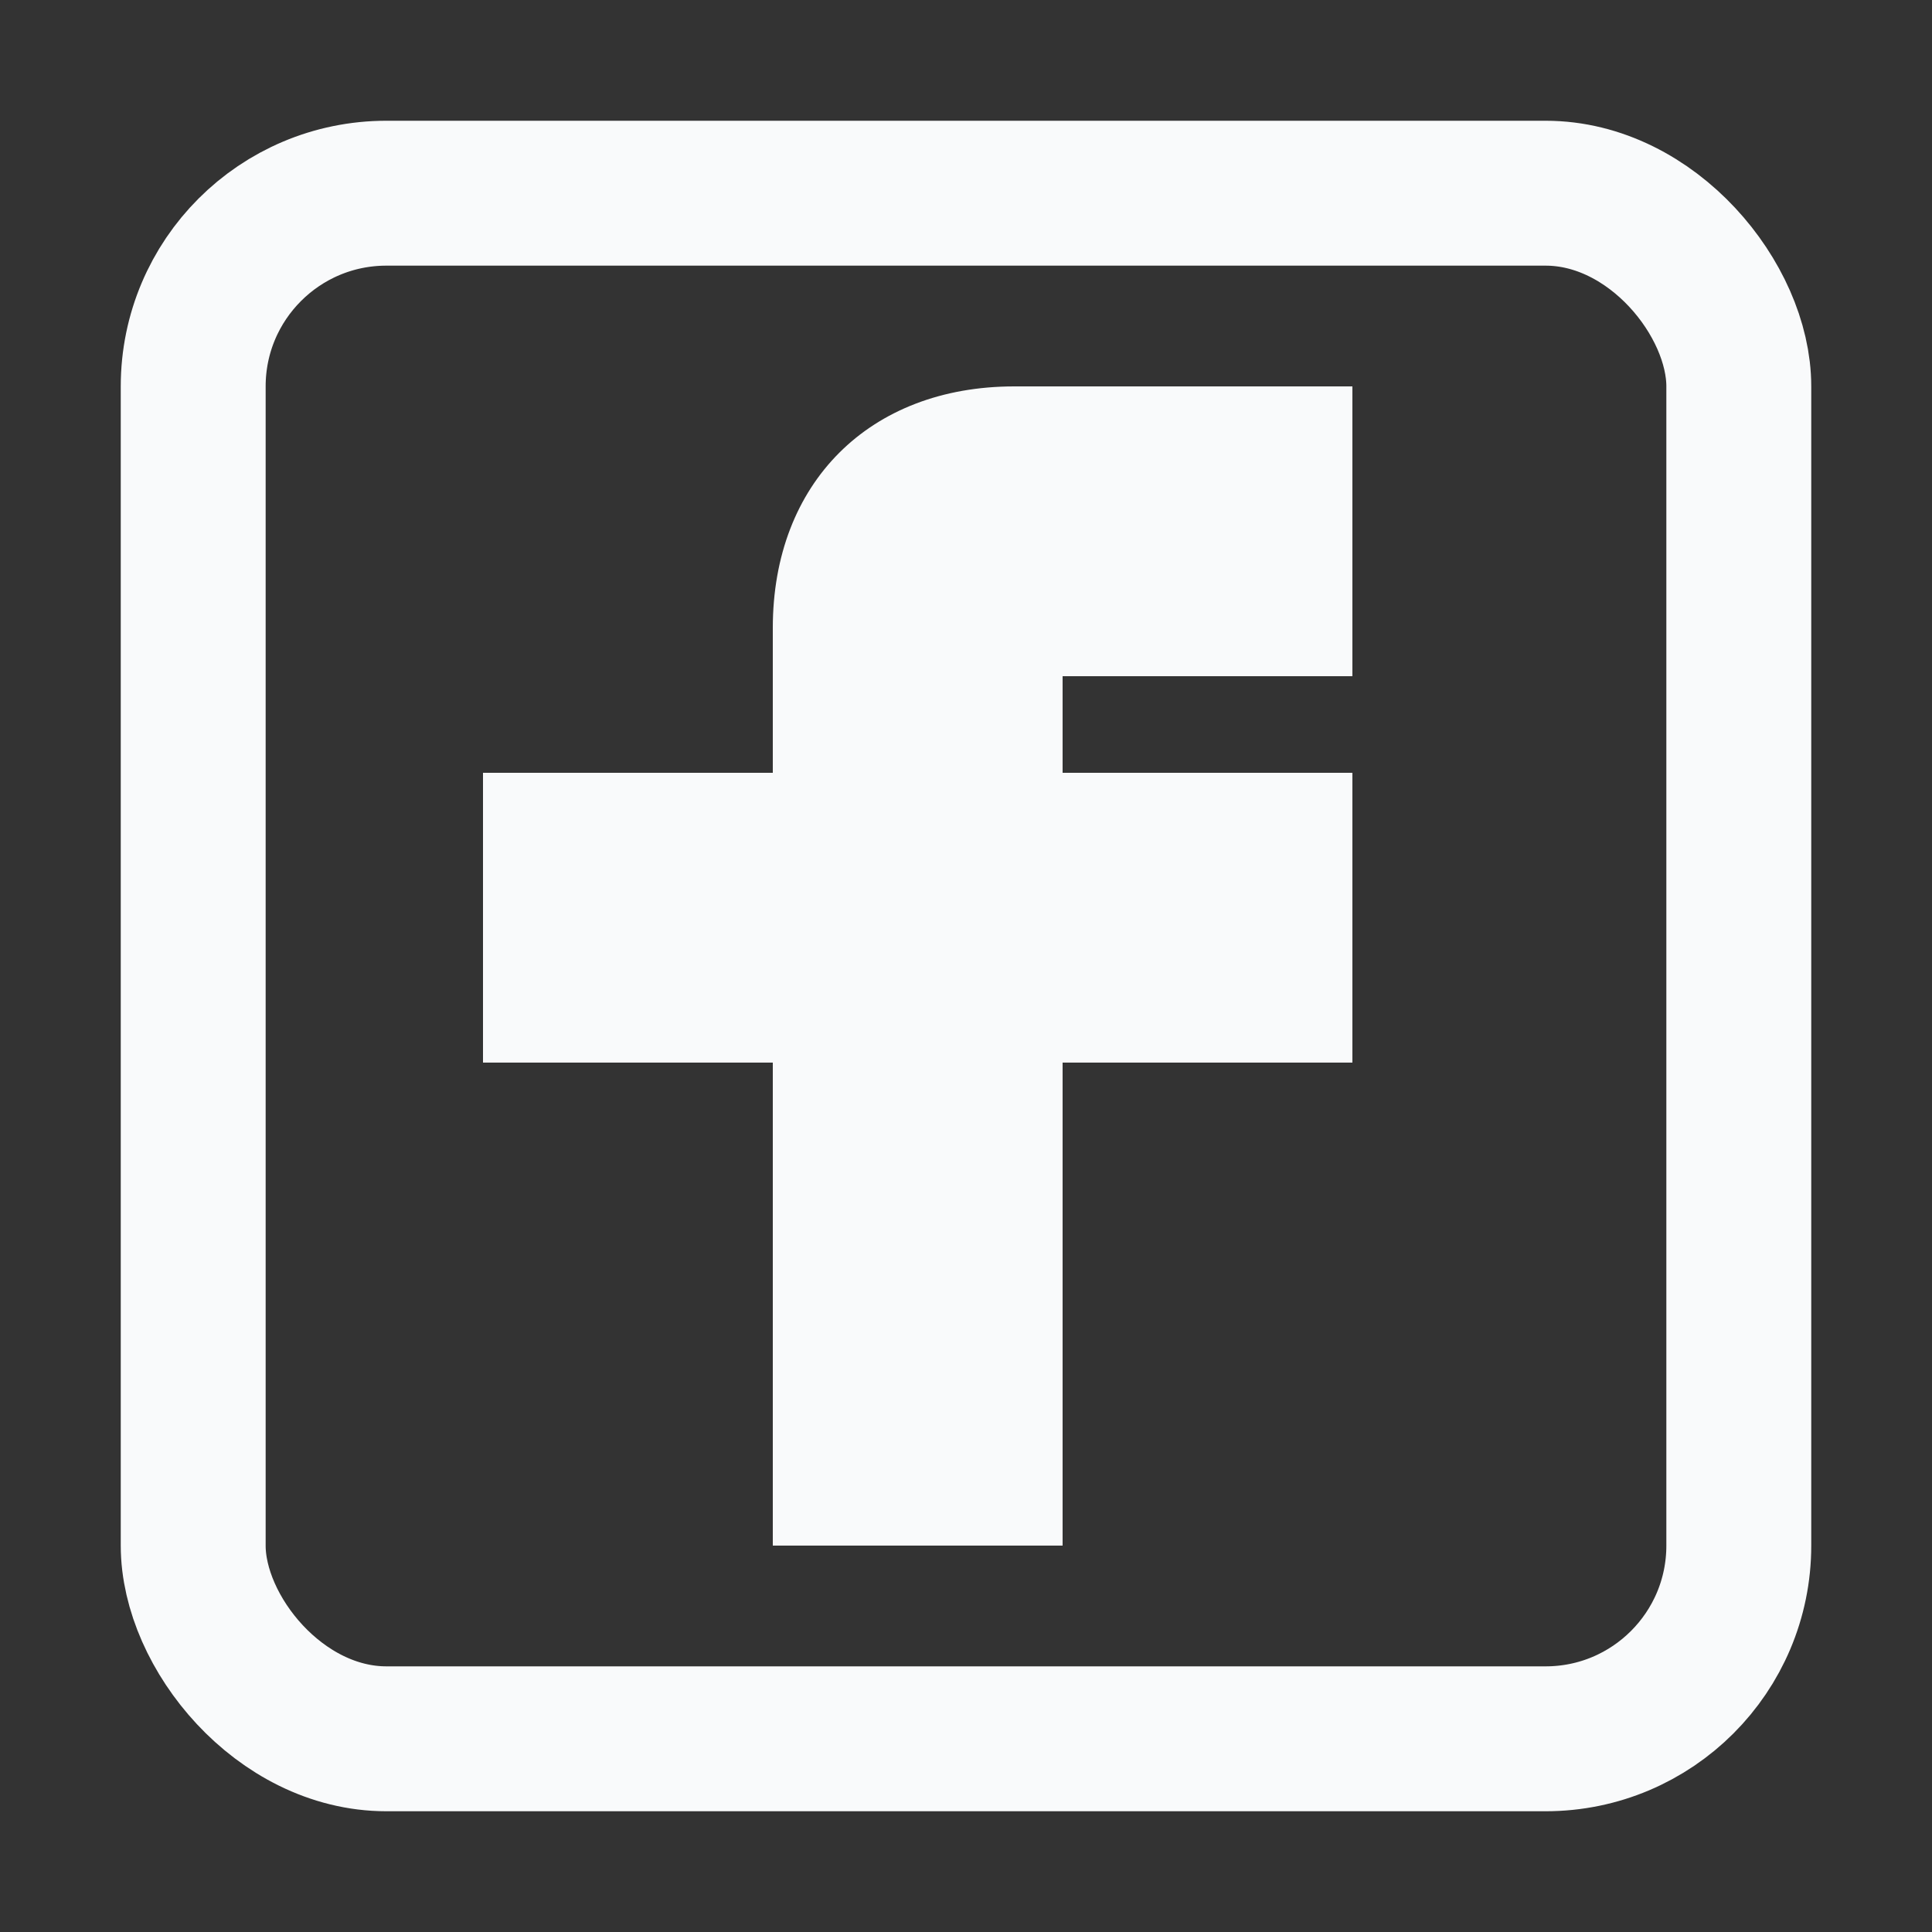 <svg width="20" height="20" viewBox="0 0 20 20" fill="none" xmlns="http://www.w3.org/2000/svg">
  <rect x="0" y="0" width="20" height="20" fill="#333333" stroke="none"/>
  <rect x="2" y="2" width="16" height="16" rx="2" stroke="#F9FAFB" stroke-width="1.5"/>
  <path d="M11 8H14V11H11V16H8V11H5V8H8V6.5C8 5 9 4 10.5 4H14V7H11V8Z" fill="#F9FAFB"/>
</svg>